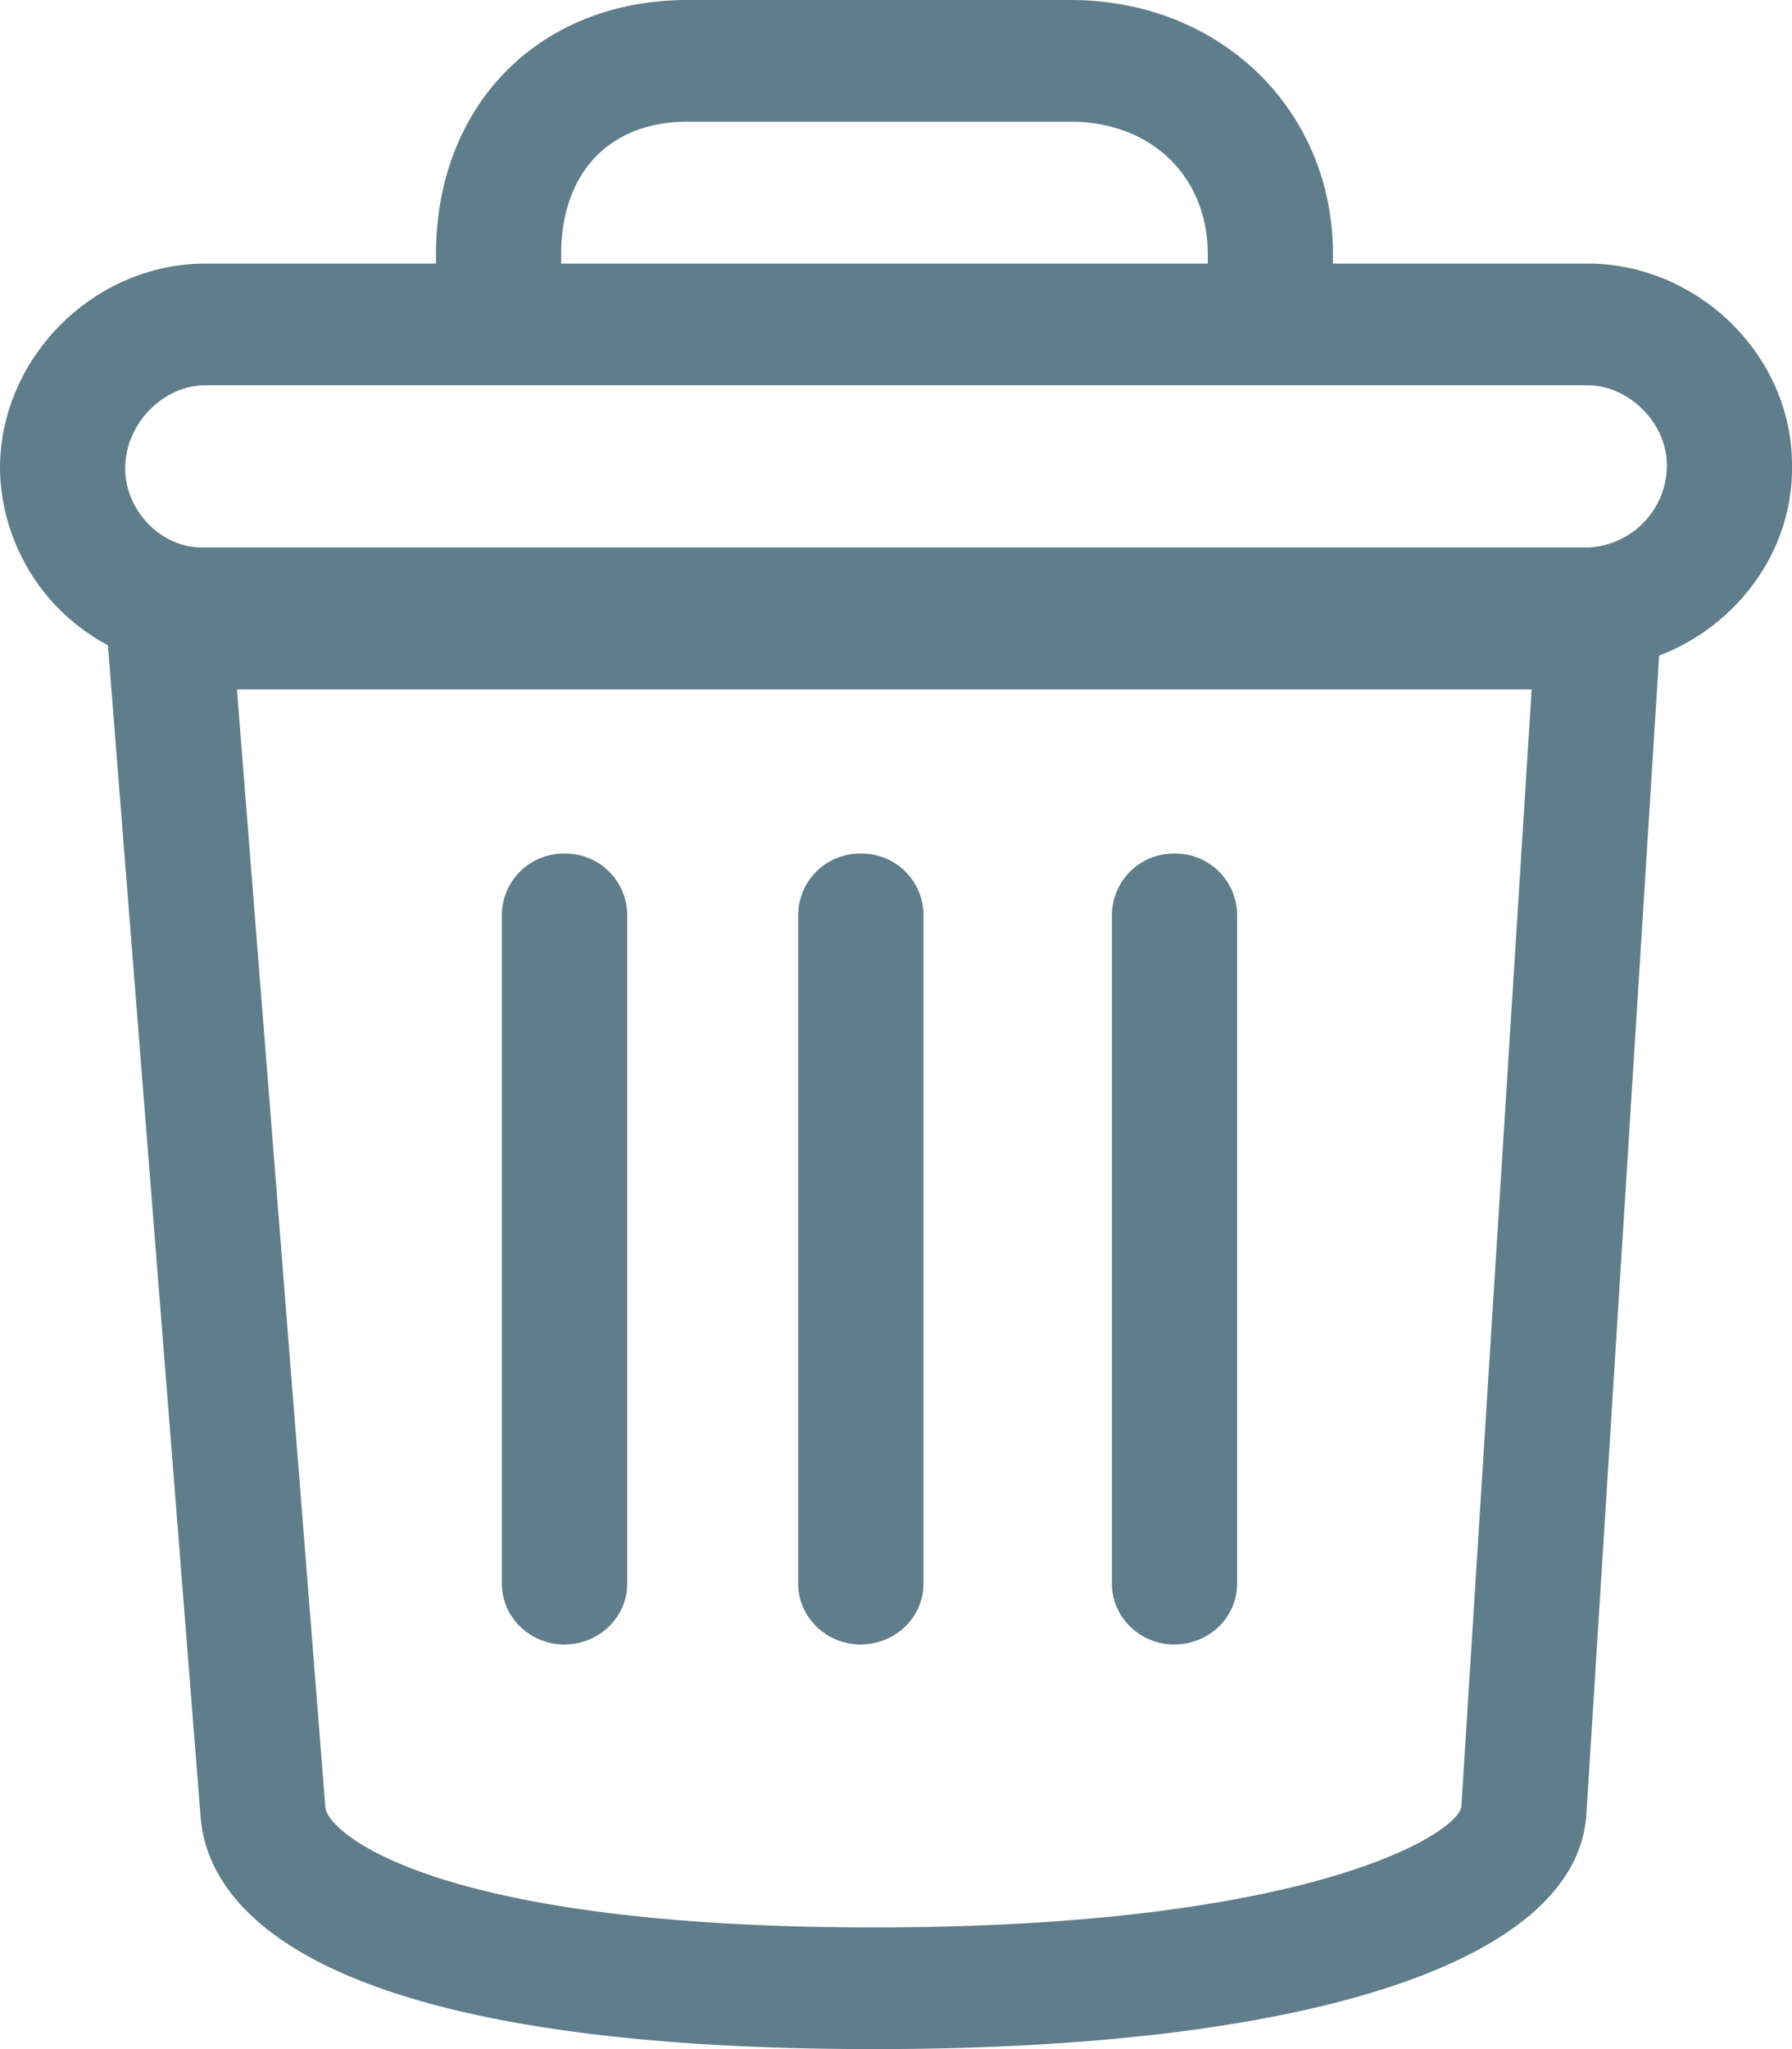 <svg width="14" height="16" viewBox="0 0 14 16" xmlns="http://www.w3.org/2000/svg"><path d="M13.022 3.63v.03a.643.643 0 0 1-.621.615H1.576c-.319 0-.598-.289-.598-.618 0-.346.294-.649.629-.649h10.794c.325 0 .621.296.621.621zm-1.605 10.475c-.021.208-1.173.945-4.588.945-3.468 0-4.273-.749-4.287-.937l-.691-8.73h10.115l-.549 8.722zM4.384 1.987c0-.64.379-1.037.989-1.037h2.989c.632 0 1.074.427 1.074 1.037v.071H4.384v-.07zM8.362 0c1.17 0 2.052.855 2.052 1.987v.071h1.987c.867 0 1.599.72 1.599 1.571v.03c0 .657-.438 1.232-1.038 1.46l-.568 9.042C12.327 15.31 10.246 16 6.829 16c-4.463 0-5.212-1.138-5.262-1.817L.843 5.038A1.587 1.587 0 0 1 0 3.657c0-.867.736-1.599 1.607-1.599h1.799v-.07C3.406.817 4.215 0 5.373 0h2.989zM6.725 12.84c.27 0 .49-.212.49-.474V7.14a.482.482 0 0 0-.49-.475.482.482 0 0 0-.489.475v5.226c0 .262.22.475.49.475zm2.451 0c.27 0 .489-.212.489-.474V7.14a.482.482 0 0 0-.489-.475.482.482 0 0 0-.489.475v5.226c0 .262.219.475.489.475zm-4.766 0c.27 0 .49-.212.49-.474V7.14a.482.482 0 0 0-.49-.475.482.482 0 0 0-.489.475v5.226c0 .262.22.475.49.475z" fill="#607d8b" fill-rule="evenodd"/></svg>